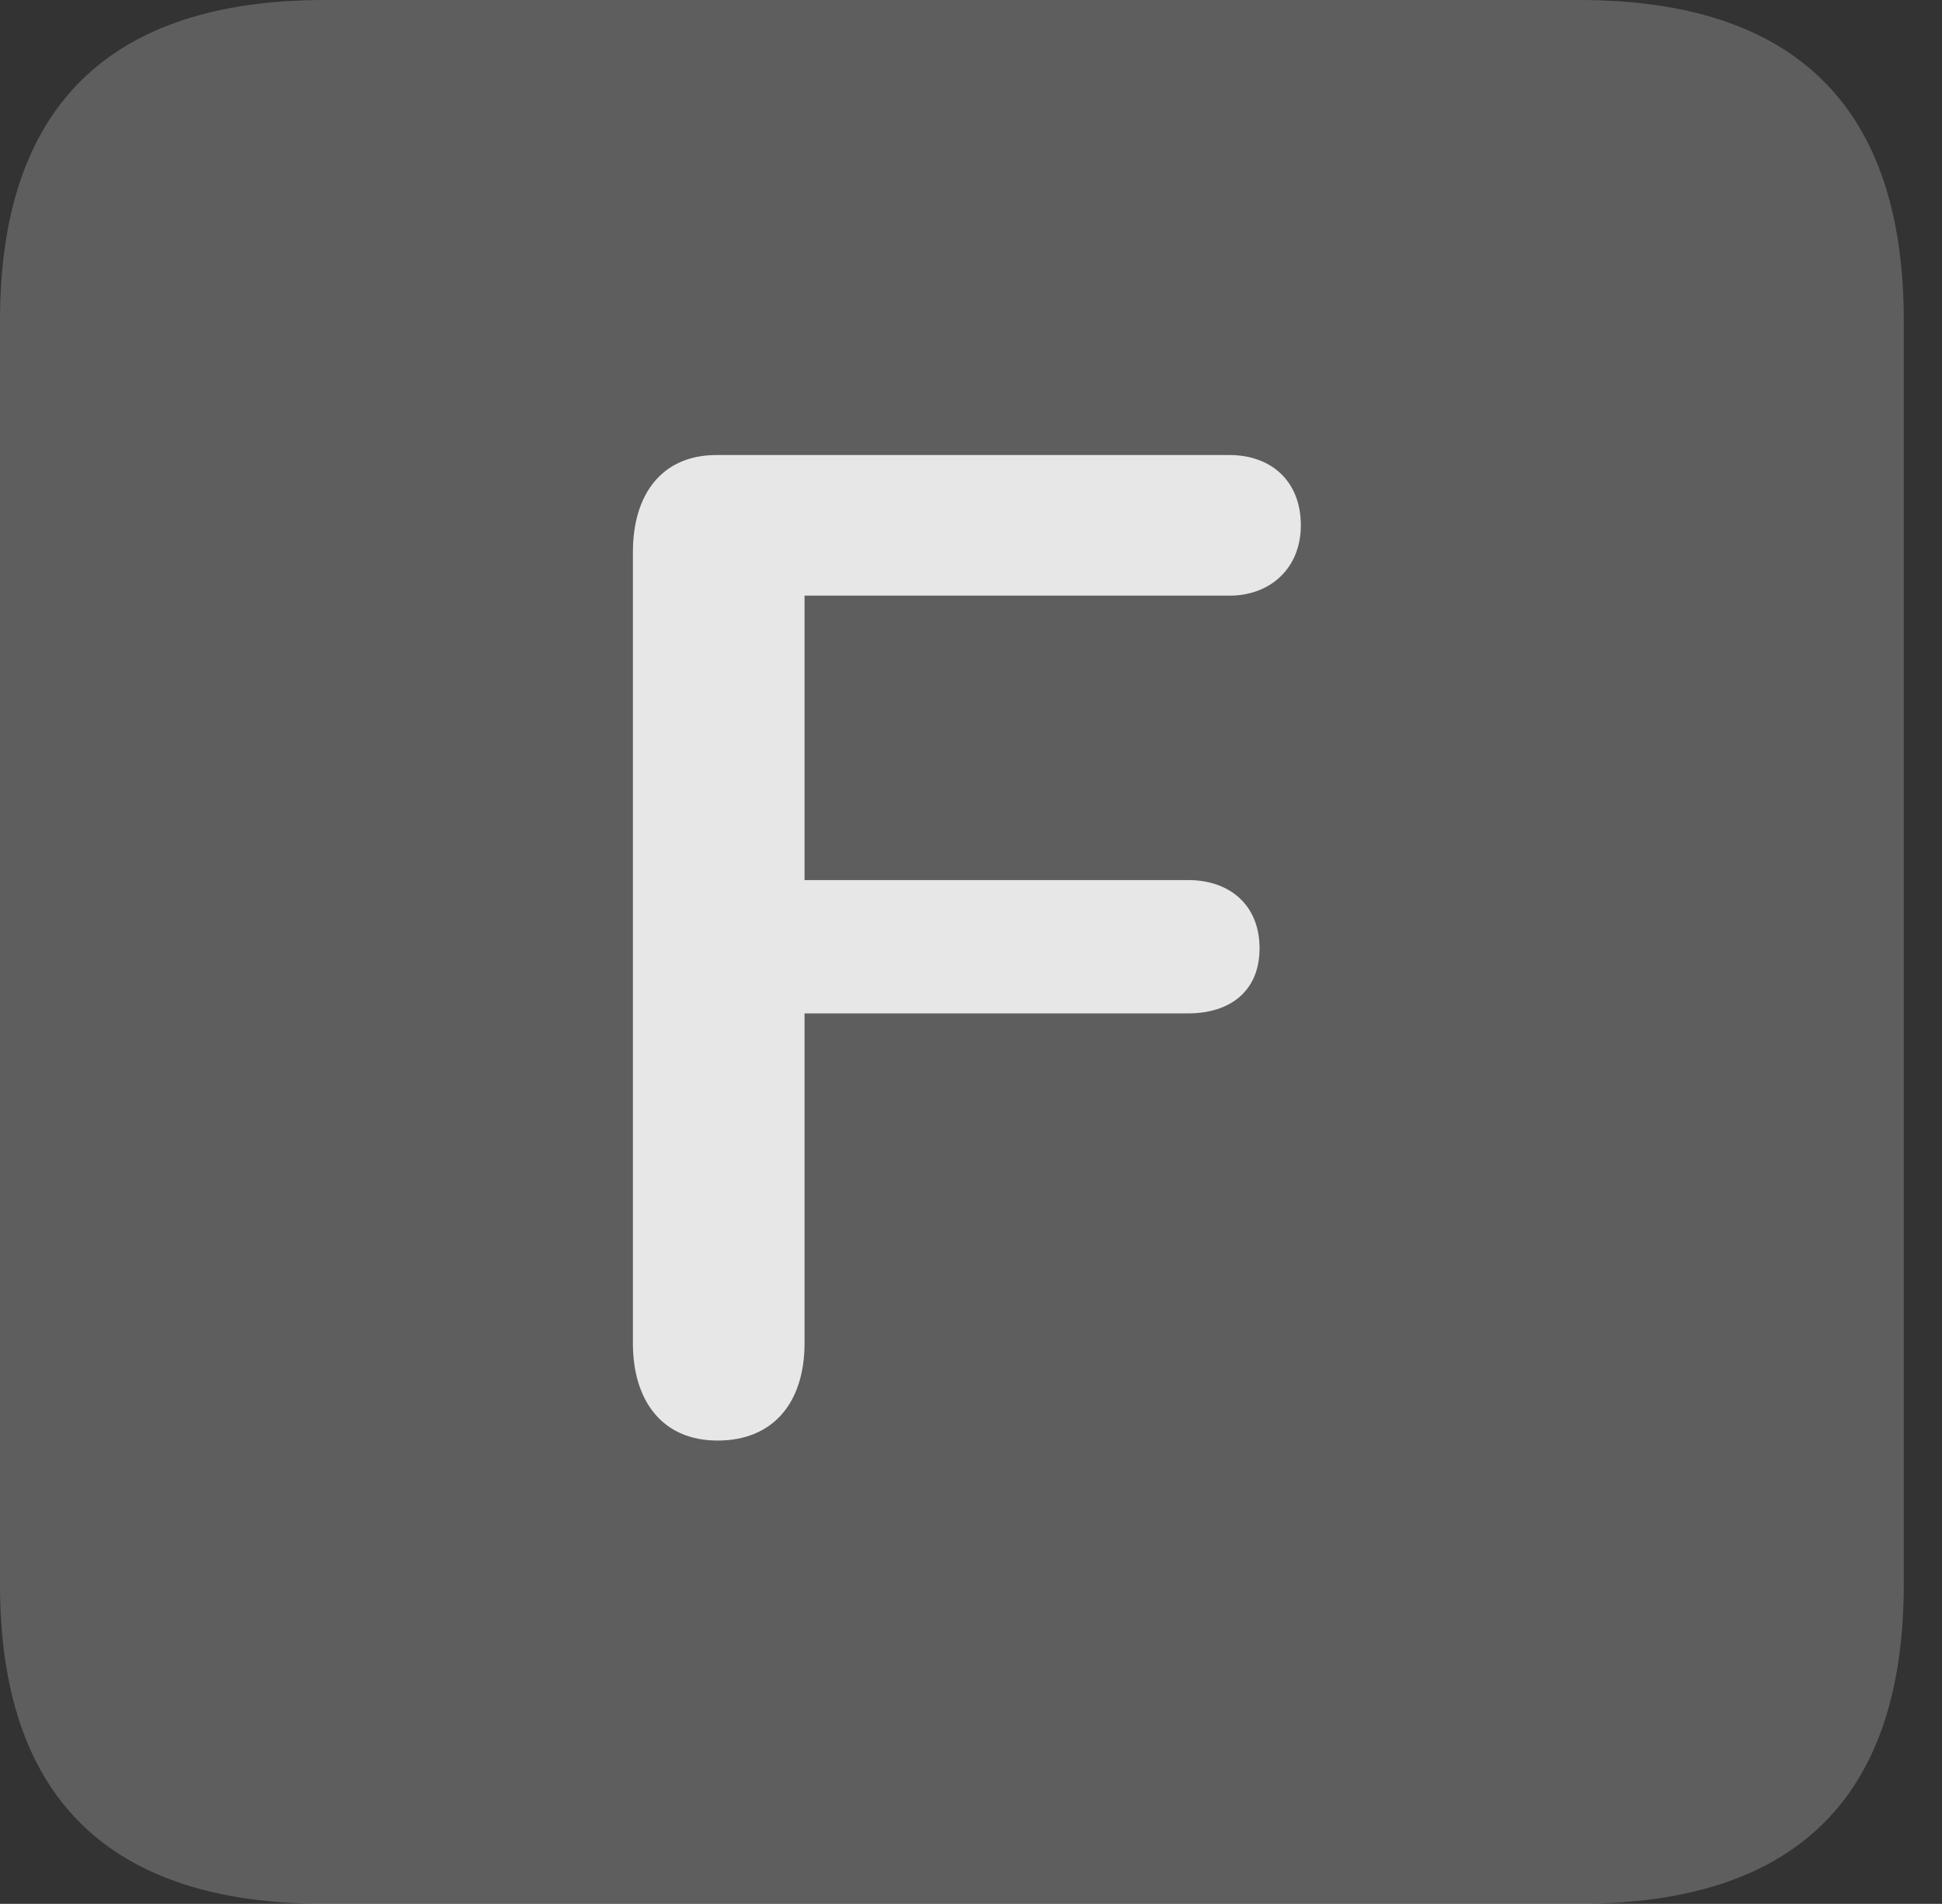 <?xml version="1.0" encoding="UTF-8"?>
<!--Generator: Apple Native CoreSVG 341-->
<!DOCTYPE svg
PUBLIC "-//W3C//DTD SVG 1.1//EN"
       "http://www.w3.org/Graphics/SVG/1.1/DTD/svg11.dtd">
<svg version="1.1" xmlns="http://www.w3.org/2000/svg" xmlns:xlink="http://www.w3.org/1999/xlink" viewBox="0 0 18.34 17.979">
 <rect x="0" y="0" width="18.34" height="17.979" fill="#333333" stroke="none"/>
 <g>
  <rect height="17.979" opacity="0" width="18.34" x="0" y="0"/>
  <path d="M3.066 17.979L14.912 17.979C16.963 17.979 17.979 16.973 17.979 14.961L17.979 3.027C17.979 1.016 16.963 0 14.912 0L3.066 0C1.025 0 0 1.016 0 3.027L0 14.961C0 16.973 1.025 17.979 3.066 17.979Z" fill="white" fill-opacity="0.212"/>
  <path d="M6.777 13.604C6.25 13.604 5.977 13.223 5.977 12.685L5.977 5.215C5.977 4.668 6.25 4.297 6.768 4.297L11.611 4.297C12.002 4.297 12.285 4.541 12.285 4.961C12.285 5.361 12.002 5.625 11.611 5.625L7.598 5.625L7.598 8.311L11.221 8.311C11.611 8.311 11.895 8.545 11.895 8.955C11.895 9.365 11.611 9.57 11.221 9.57L7.598 9.57L7.598 12.685C7.598 13.242 7.305 13.604 6.777 13.604Z" fill="white" fill-opacity="0.85"/>
 </g>
</svg>
